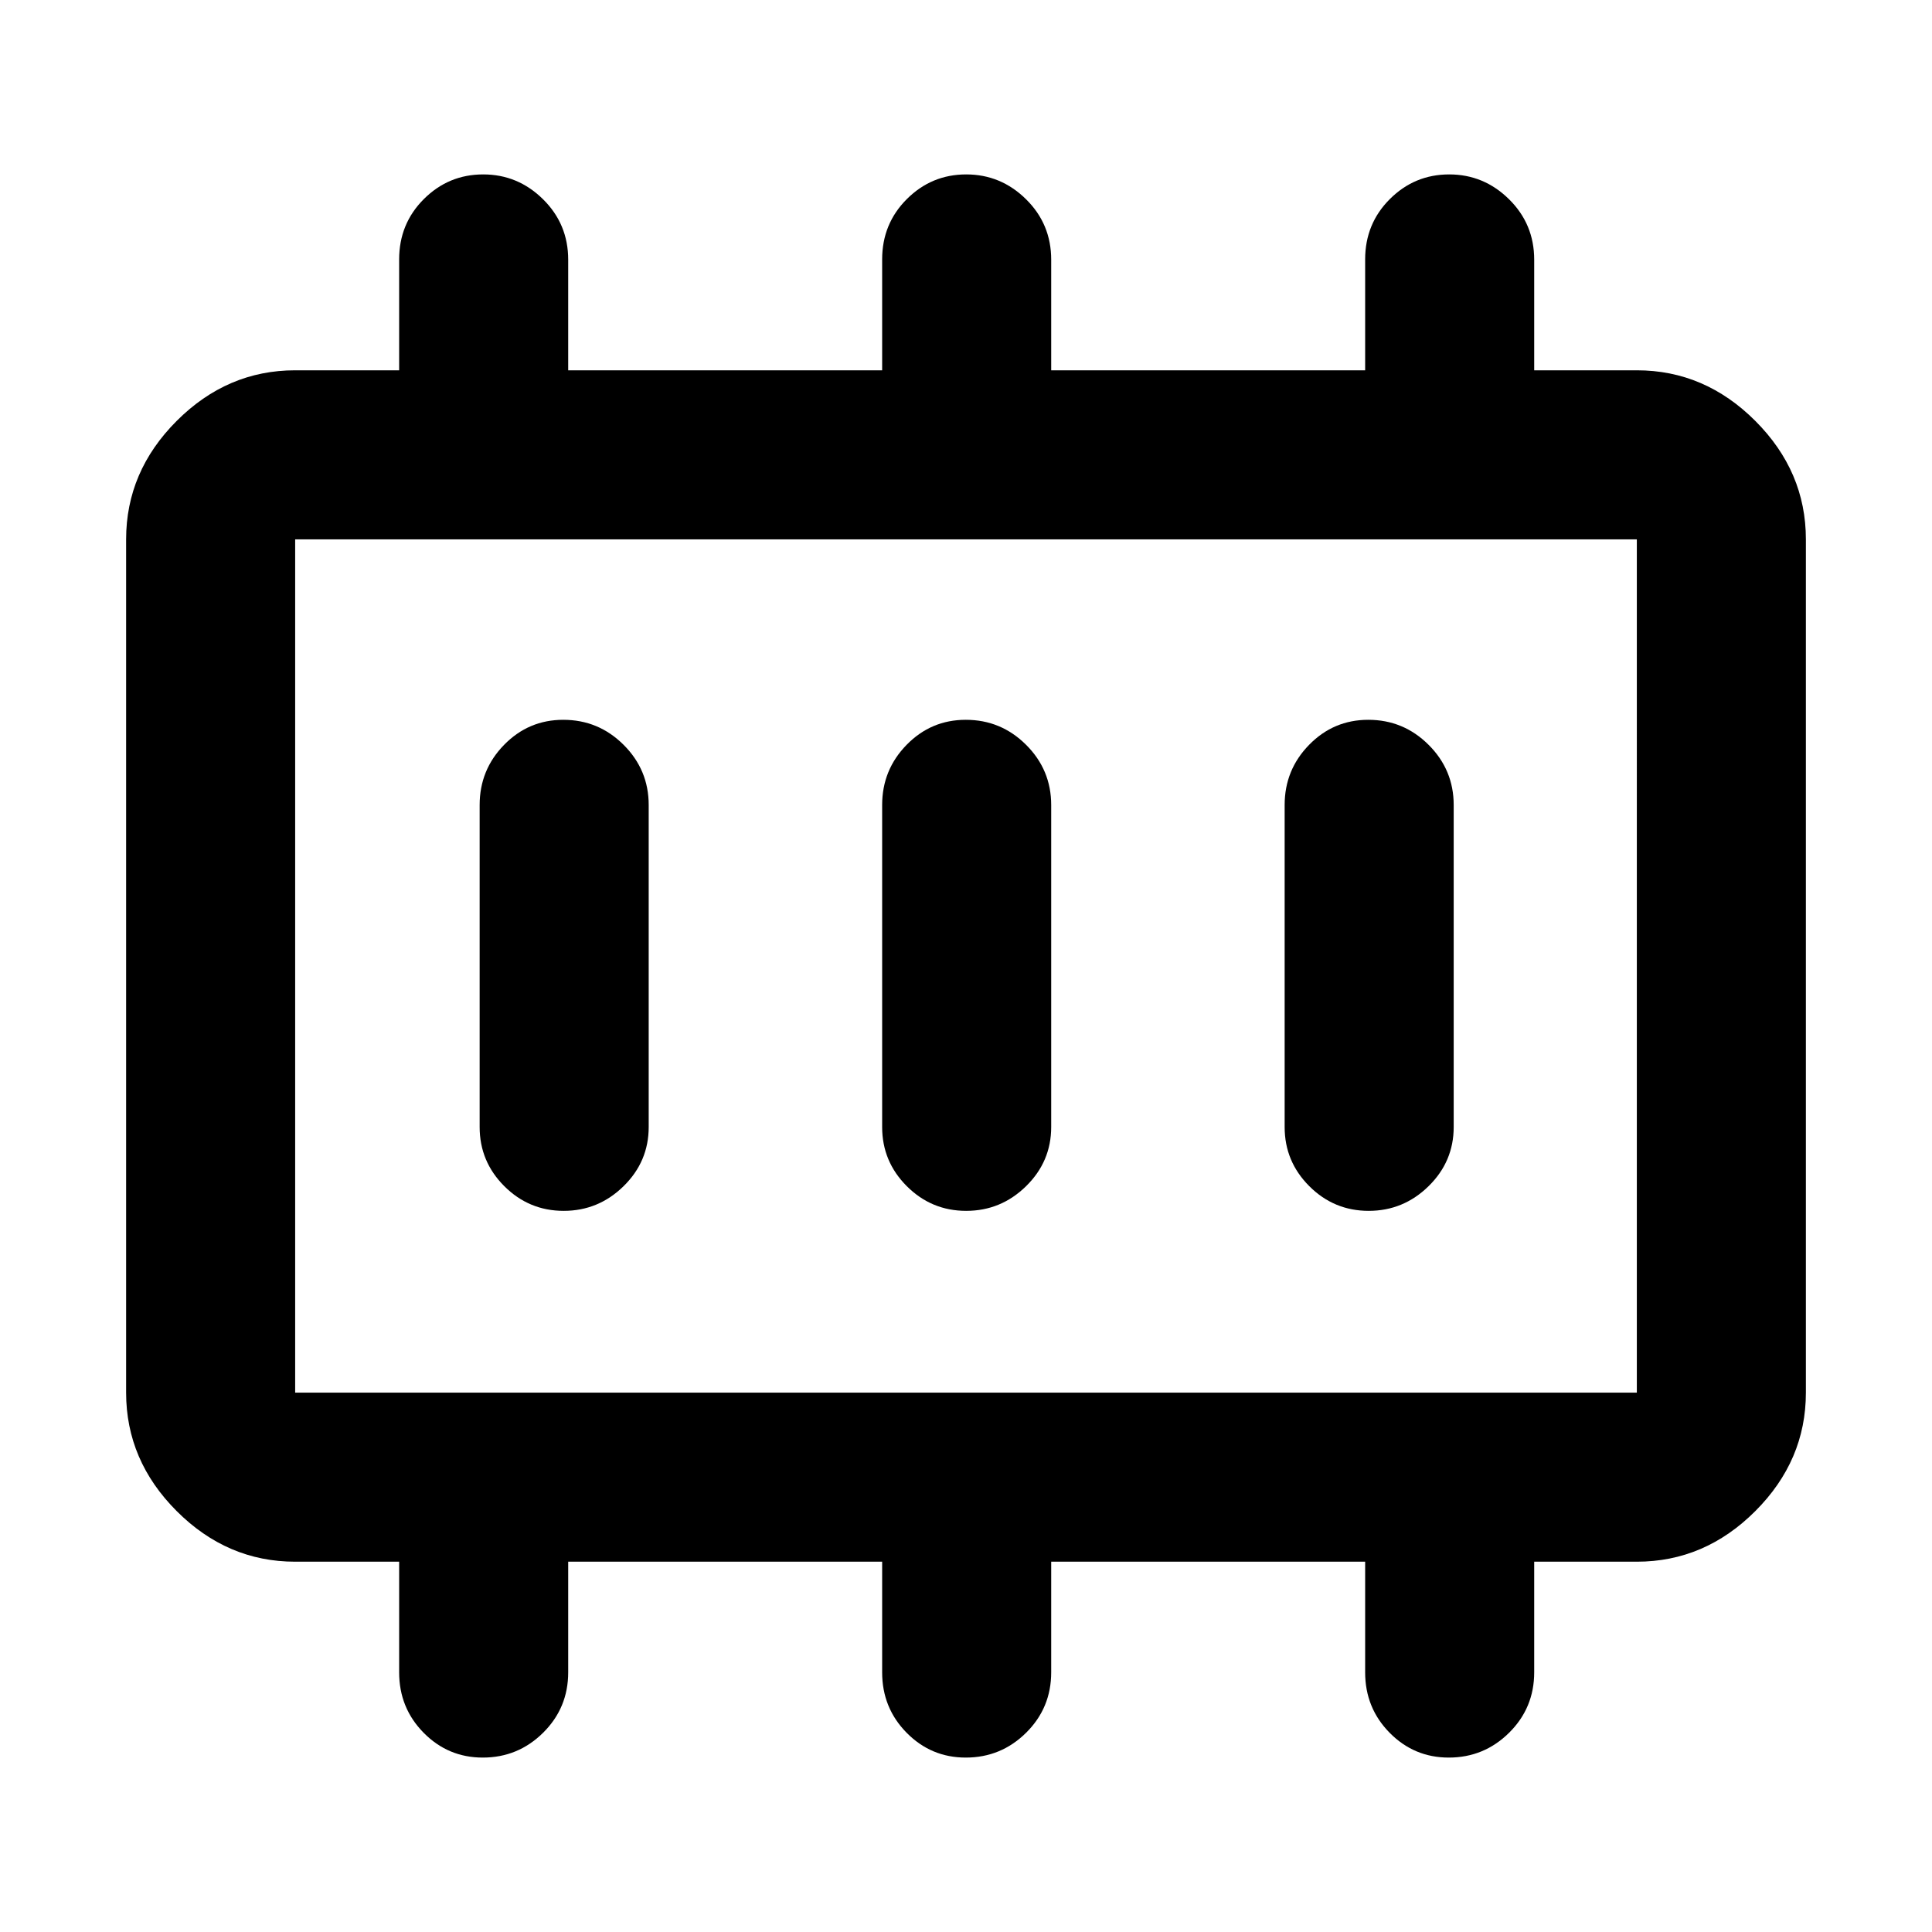 <svg xmlns="http://www.w3.org/2000/svg" height="40" viewBox="0 96 960 960" width="40"><path d="M280.105 697.666q17.228 0 29.728-12.241 12.5-12.242 12.5-29.425V496q0-17.466-12.467-29.9-12.467-12.433-29.983-12.433-17.233 0-29.391 12.433-12.158 12.434-12.158 29.9v160q0 17.183 12.271 29.425 12.272 12.241 29.5 12.241Zm200 0q17.228 0 29.728-12.241 12.5-12.242 12.5-29.425V496q0-17.466-12.467-29.9-12.467-12.433-29.983-12.433-17.233 0-29.391 12.433-12.158 12.434-12.158 29.9v160q0 17.183 12.271 29.425 12.272 12.241 29.5 12.241Zm200 0q17.228 0 29.728-12.241 12.5-12.242 12.5-29.425V496q0-17.466-12.467-29.9-12.467-12.433-29.983-12.433-17.233 0-29.391 12.433-12.158 12.434-12.158 29.9v160q0 17.183 12.272 29.425 12.271 12.241 29.499 12.241ZM146.666 788h666.668V364H146.666v424Zm0 0V364v424Zm0 84q-33.724 0-58.862-25.138Q62.667 821.725 62.667 788V364q0-33.725 25.137-58.862Q112.942 280 146.666 280h51.668v-55.088q0-17.745 12.272-29.995 12.271-12.25 29.499-12.25 17.228 0 29.728 12.338 12.5 12.337 12.5 30.03V280h156.001v-55.088q0-17.745 12.271-29.995 12.272-12.25 29.5-12.25t29.728 12.338q12.5 12.337 12.5 30.03V280h156.001v-55.088q0-17.745 12.272-29.995 12.271-12.25 29.499-12.25 17.228 0 29.728 12.338 12.5 12.337 12.5 30.03V280h51.001q33.724 0 58.862 25.138 25.137 25.137 25.137 58.862v424q0 33.725-25.137 58.862Q847.058 872 813.334 872h-51.001v54.965q0 17.693-12.467 30.03-12.467 12.338-29.983 12.338-17.233 0-29.391-12.338-12.158-12.337-12.158-30.03V872H522.333v54.965q0 17.693-12.467 30.03-12.467 12.338-29.983 12.338-17.233 0-29.391-12.338-12.158-12.337-12.158-30.03V872H282.333v54.965q0 17.693-12.467 30.03-12.467 12.338-29.983 12.338-17.233 0-29.391-12.338-12.158-12.337-12.158-30.03V872h-51.668Z"/></svg>